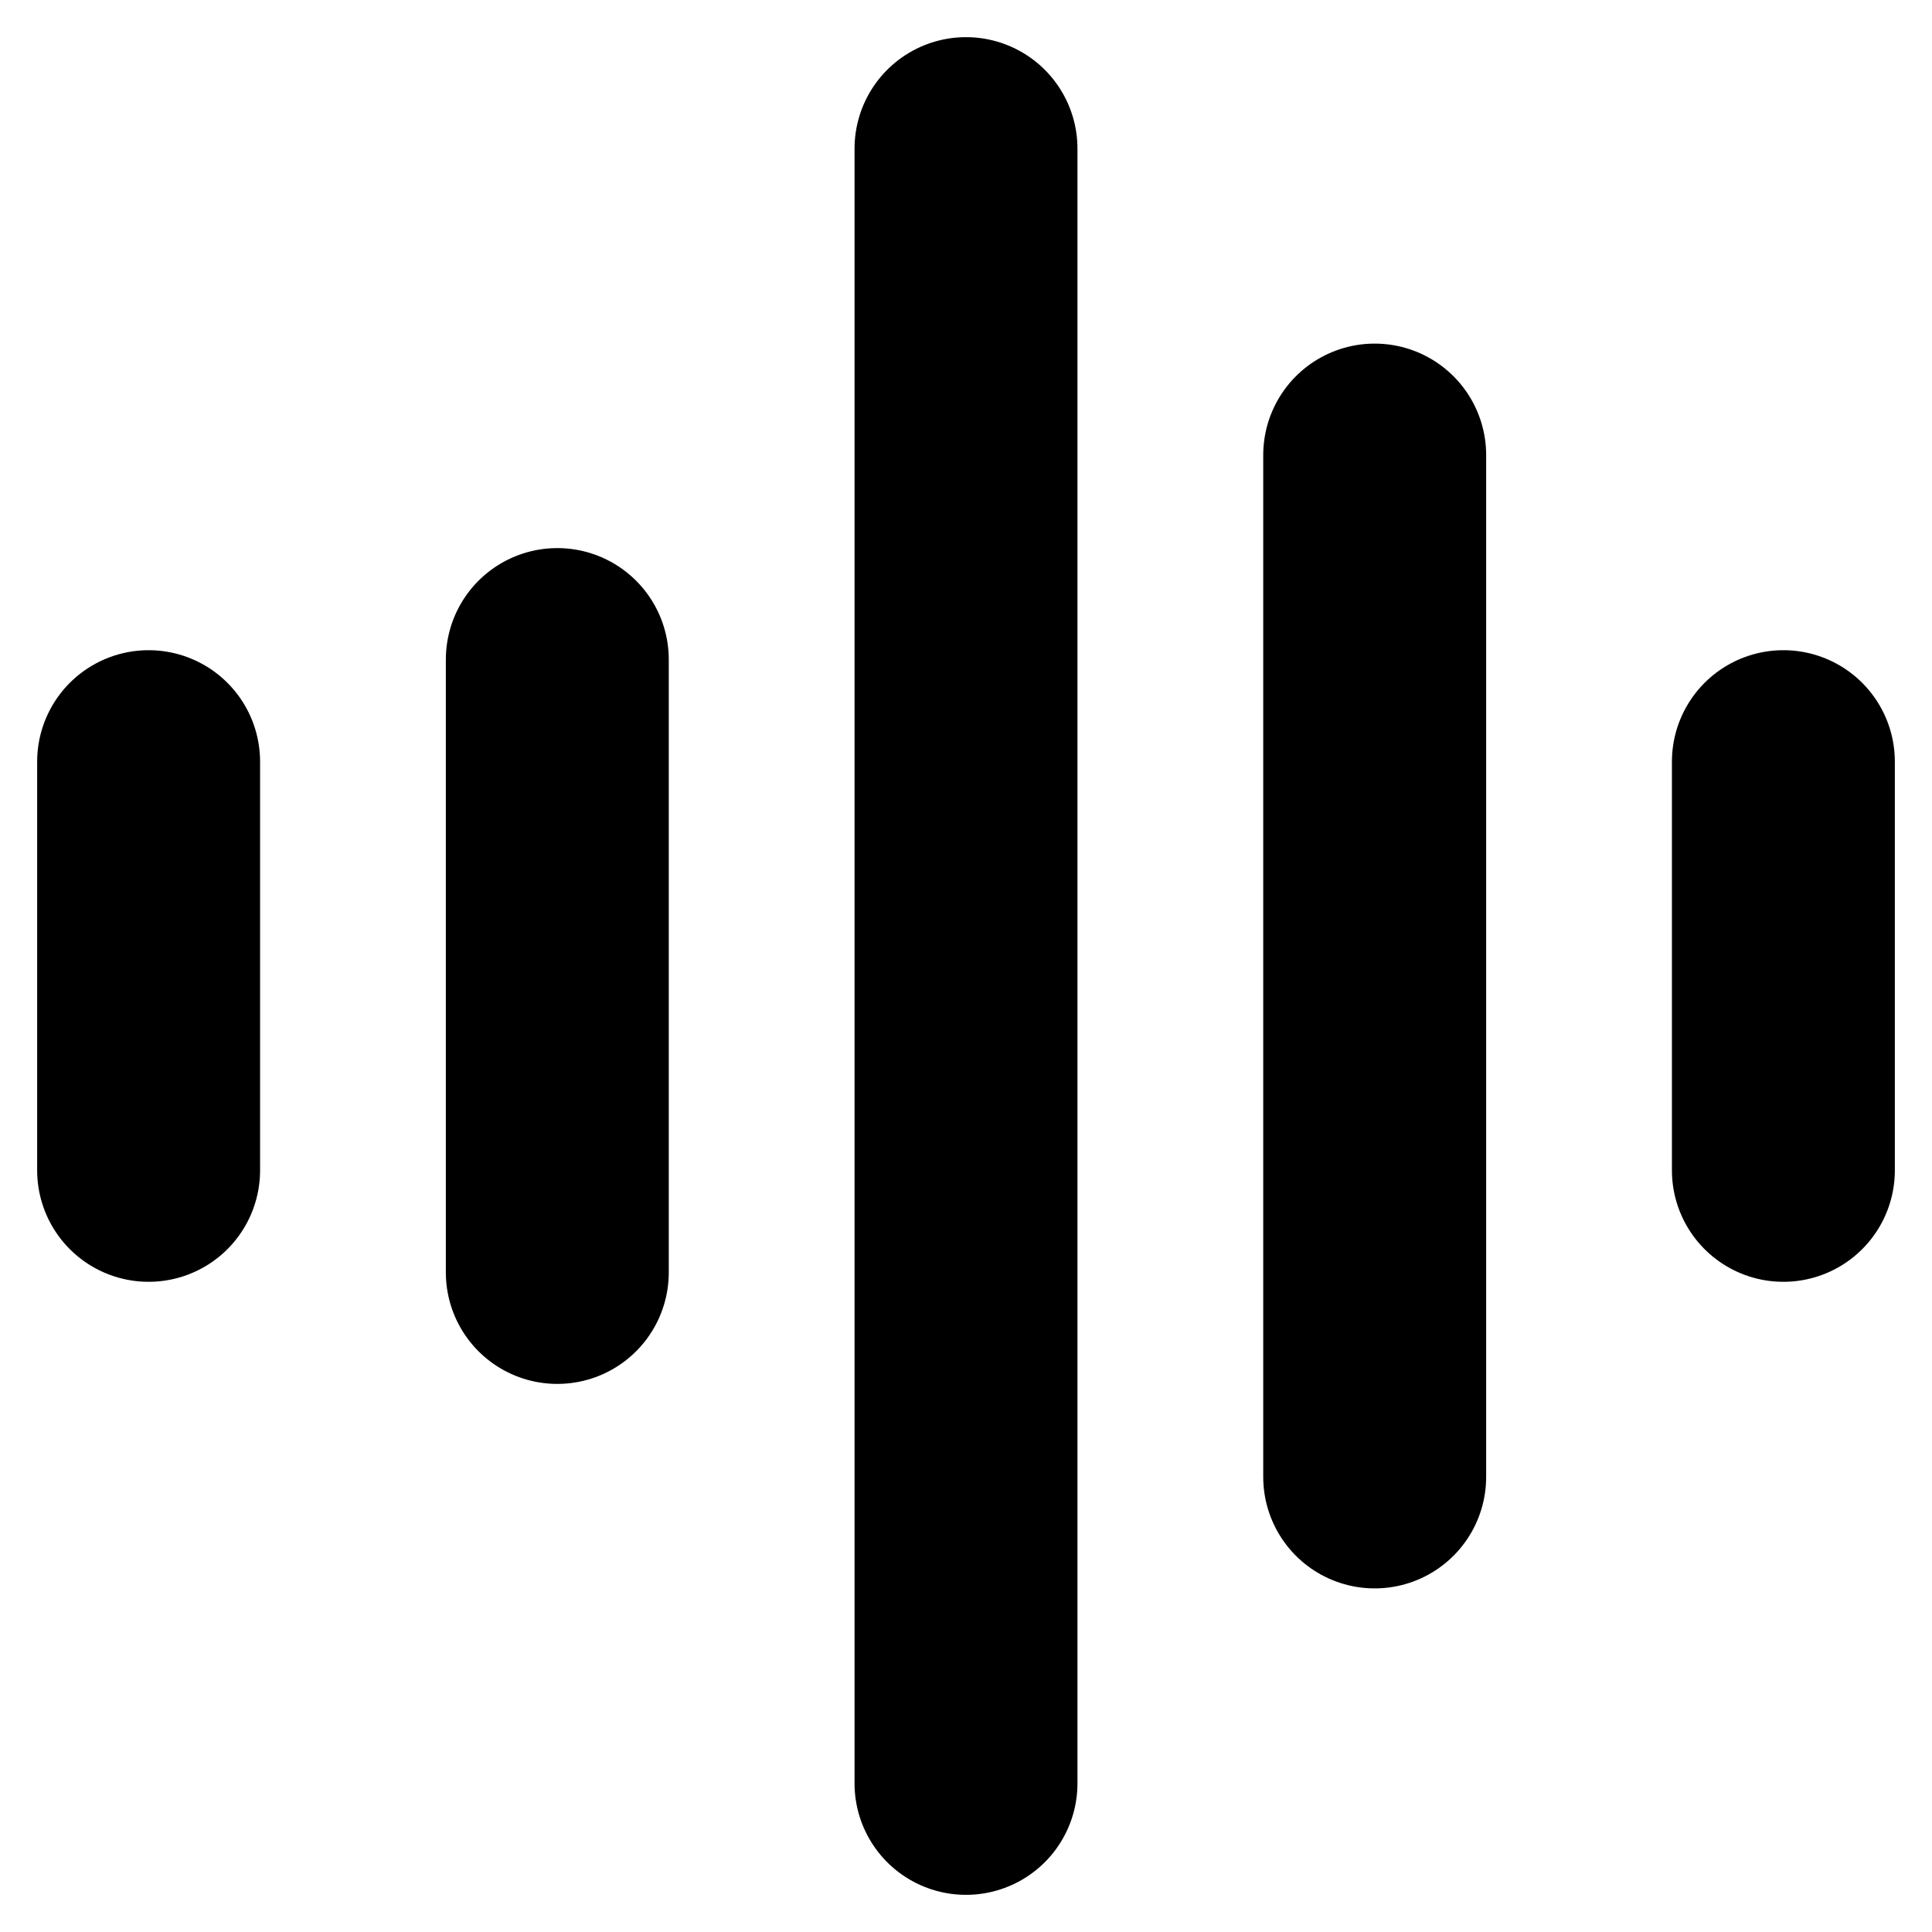 <svg width="13" height="13" viewBox="0 0 13 13" fill="none" xmlns="http://www.w3.org/2000/svg">
<path d="M6.5 1V12M3.75 4.438V8.562M12 5.125V7.875M1 5.125V7.875M9.25 3.062V9.938" stroke="black" stroke-width="1.5" stroke-linecap="round" stroke-linejoin="round"/>
</svg>
